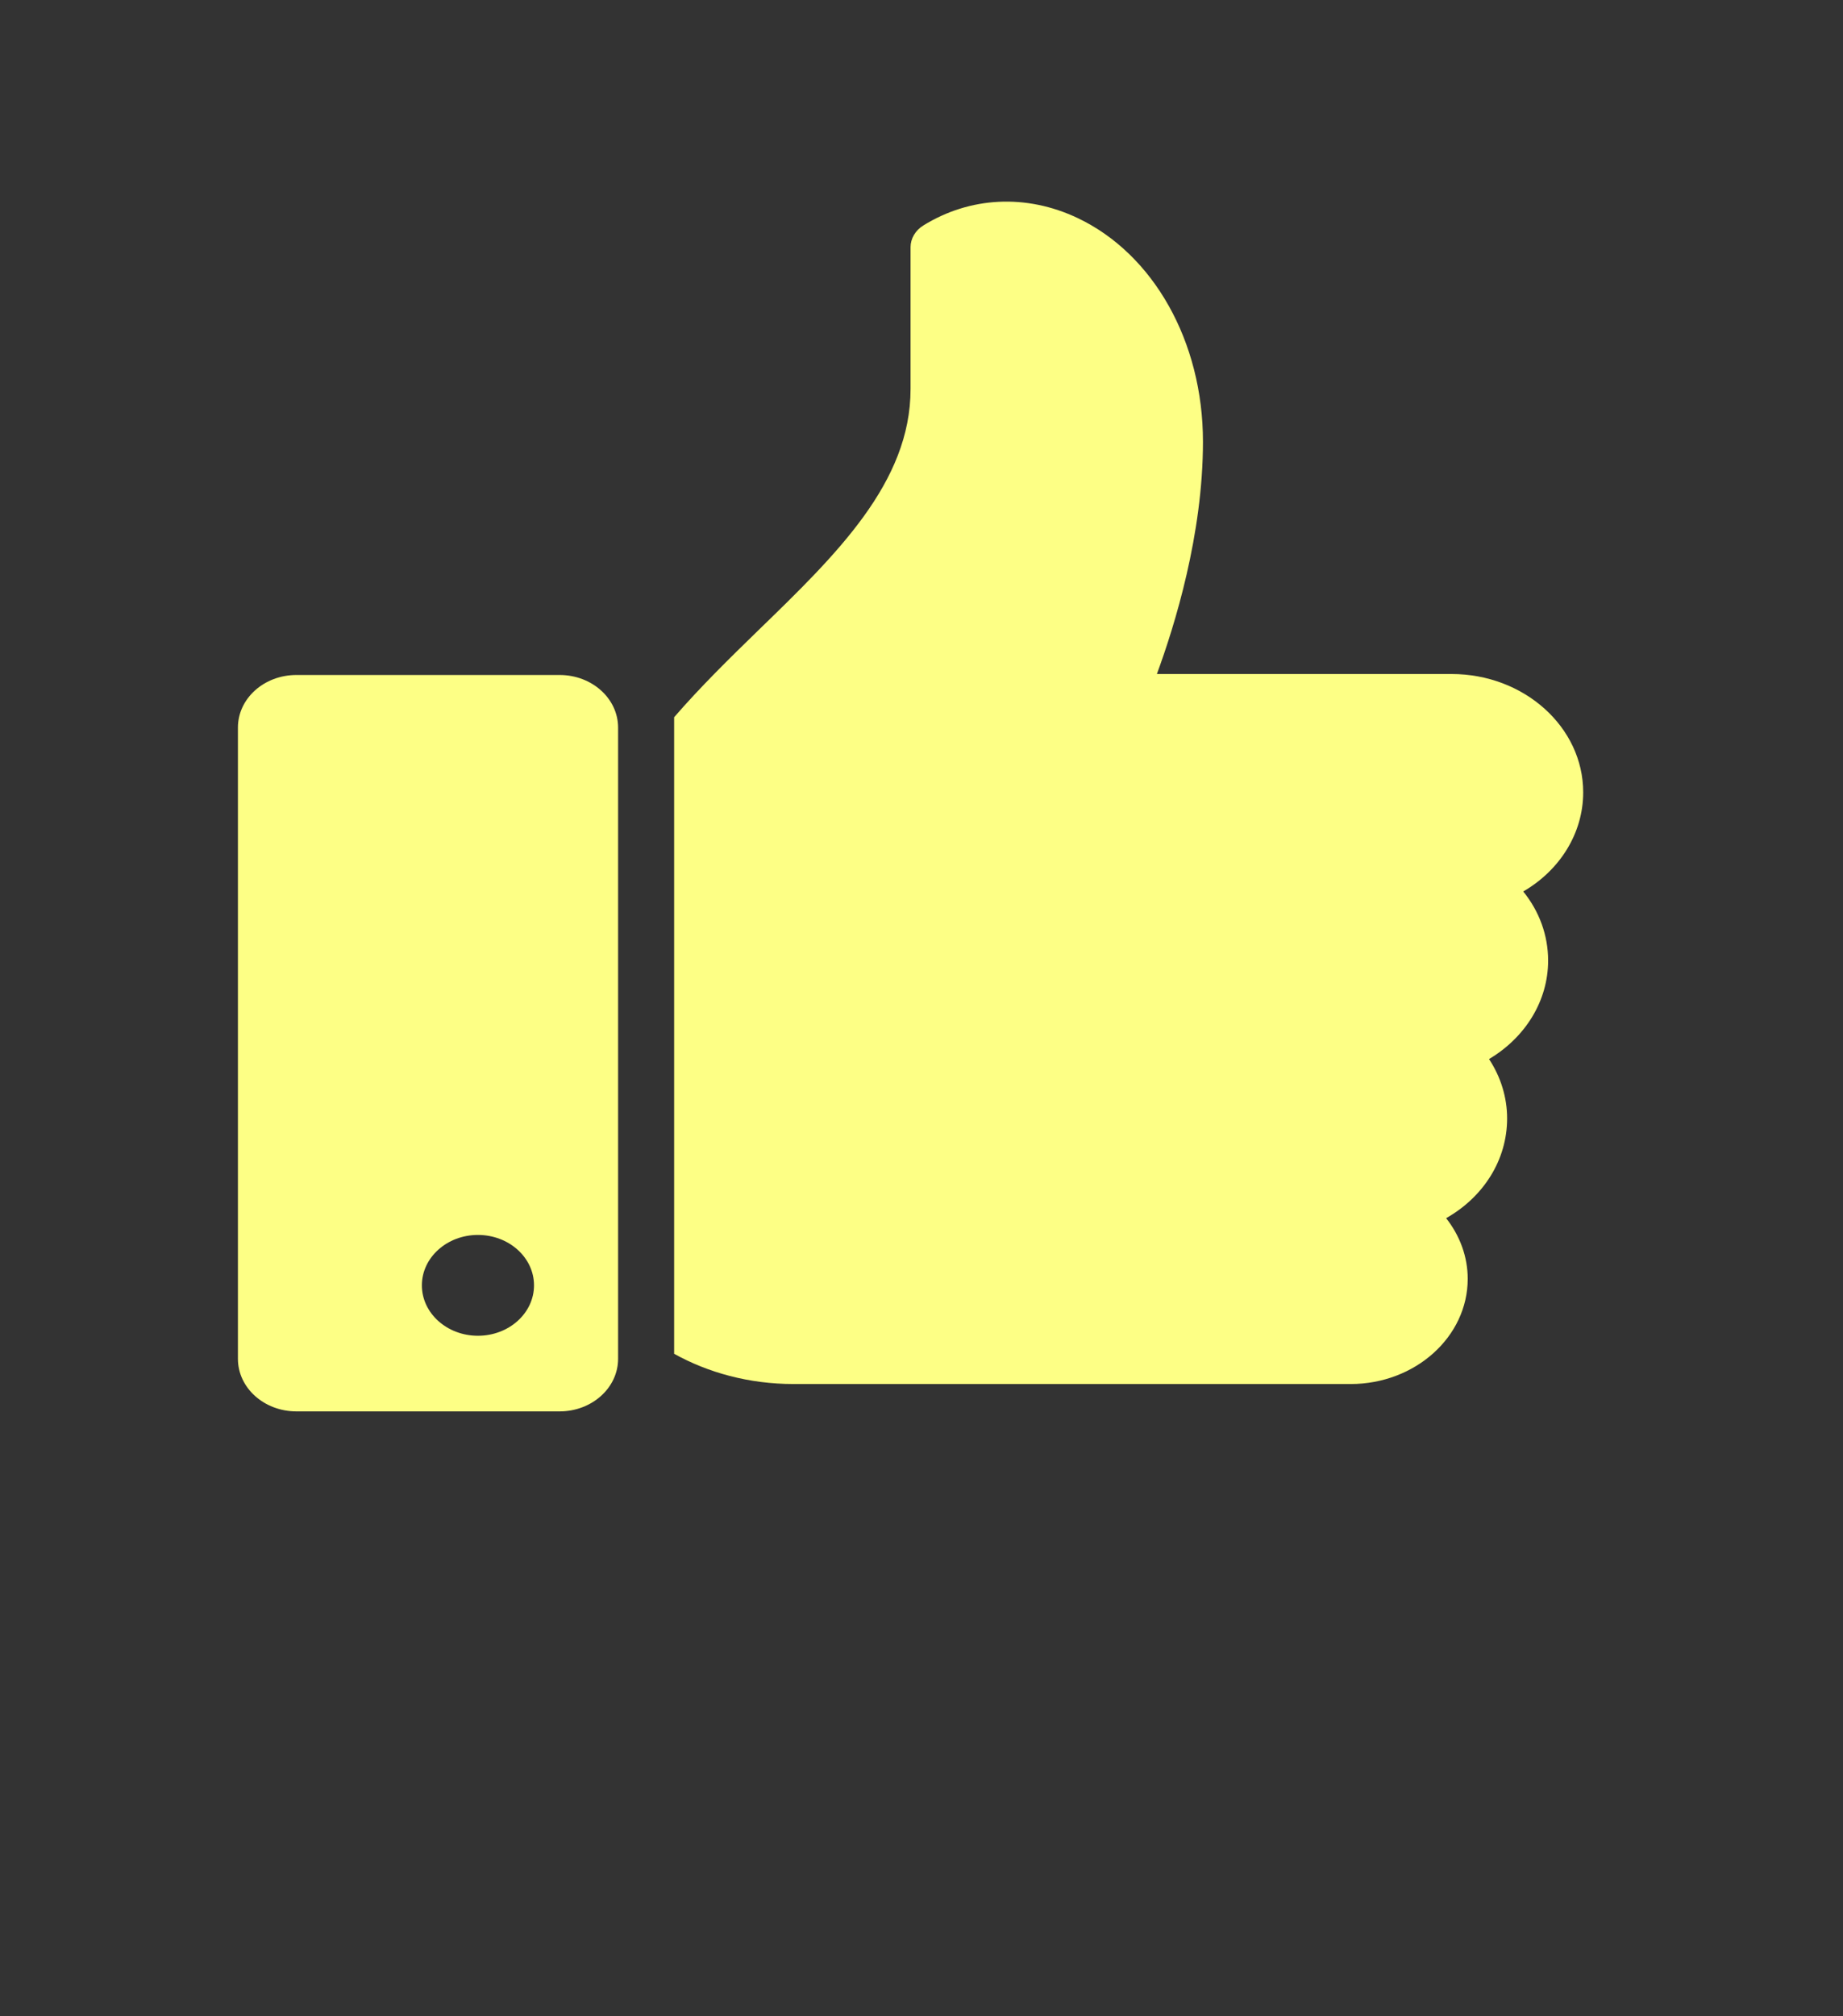 <svg width="32" height="35" viewBox="0 0 32 35" fill="none" xmlns="http://www.w3.org/2000/svg">
<rect x="0" y="0" width="32" height="35" fill="#333333" stroke="none"/>
<path d="M27.489 13.754C27.489 12.622 26.463 11.7 25.204 11.7H20.087C20.398 10.854 20.887 9.277 20.887 7.667C20.887 5.934 20.031 4.41 18.709 3.784C17.819 3.363 16.842 3.412 16.03 3.915C15.893 4 15.81 4.141 15.81 4.291V6.753C15.81 8.377 14.526 9.624 13.163 10.945C12.66 11.434 12.155 11.93 11.705 12.45V23.5C12.291 23.826 13.003 24.025 13.779 24.025H23.451C24.571 24.025 25.484 23.206 25.484 22.199C25.484 21.814 25.347 21.448 25.109 21.146C25.752 20.782 26.168 20.142 26.168 19.414C26.168 19.05 26.058 18.694 25.854 18.384C26.482 18.011 26.88 17.376 26.88 16.675C26.88 16.235 26.726 15.818 26.448 15.475C27.081 15.108 27.489 14.467 27.489 13.754Z" fill="#FDFF85"/>
<path d="M9.716 11.717H5.147C4.585 11.717 4.131 12.125 4.131 12.63V23.587C4.131 24.091 4.585 24.5 5.147 24.5H9.716C10.277 24.5 10.732 24.091 10.732 23.587V12.63C10.732 12.125 10.277 11.717 9.716 11.717ZM8.298 23.187C7.761 23.187 7.325 22.795 7.325 22.312C7.325 21.829 7.761 21.437 8.298 21.437C8.836 21.437 9.272 21.829 9.272 22.312C9.272 22.795 8.836 23.187 8.298 23.187Z" fill="#FDFF85"/>
</svg>

